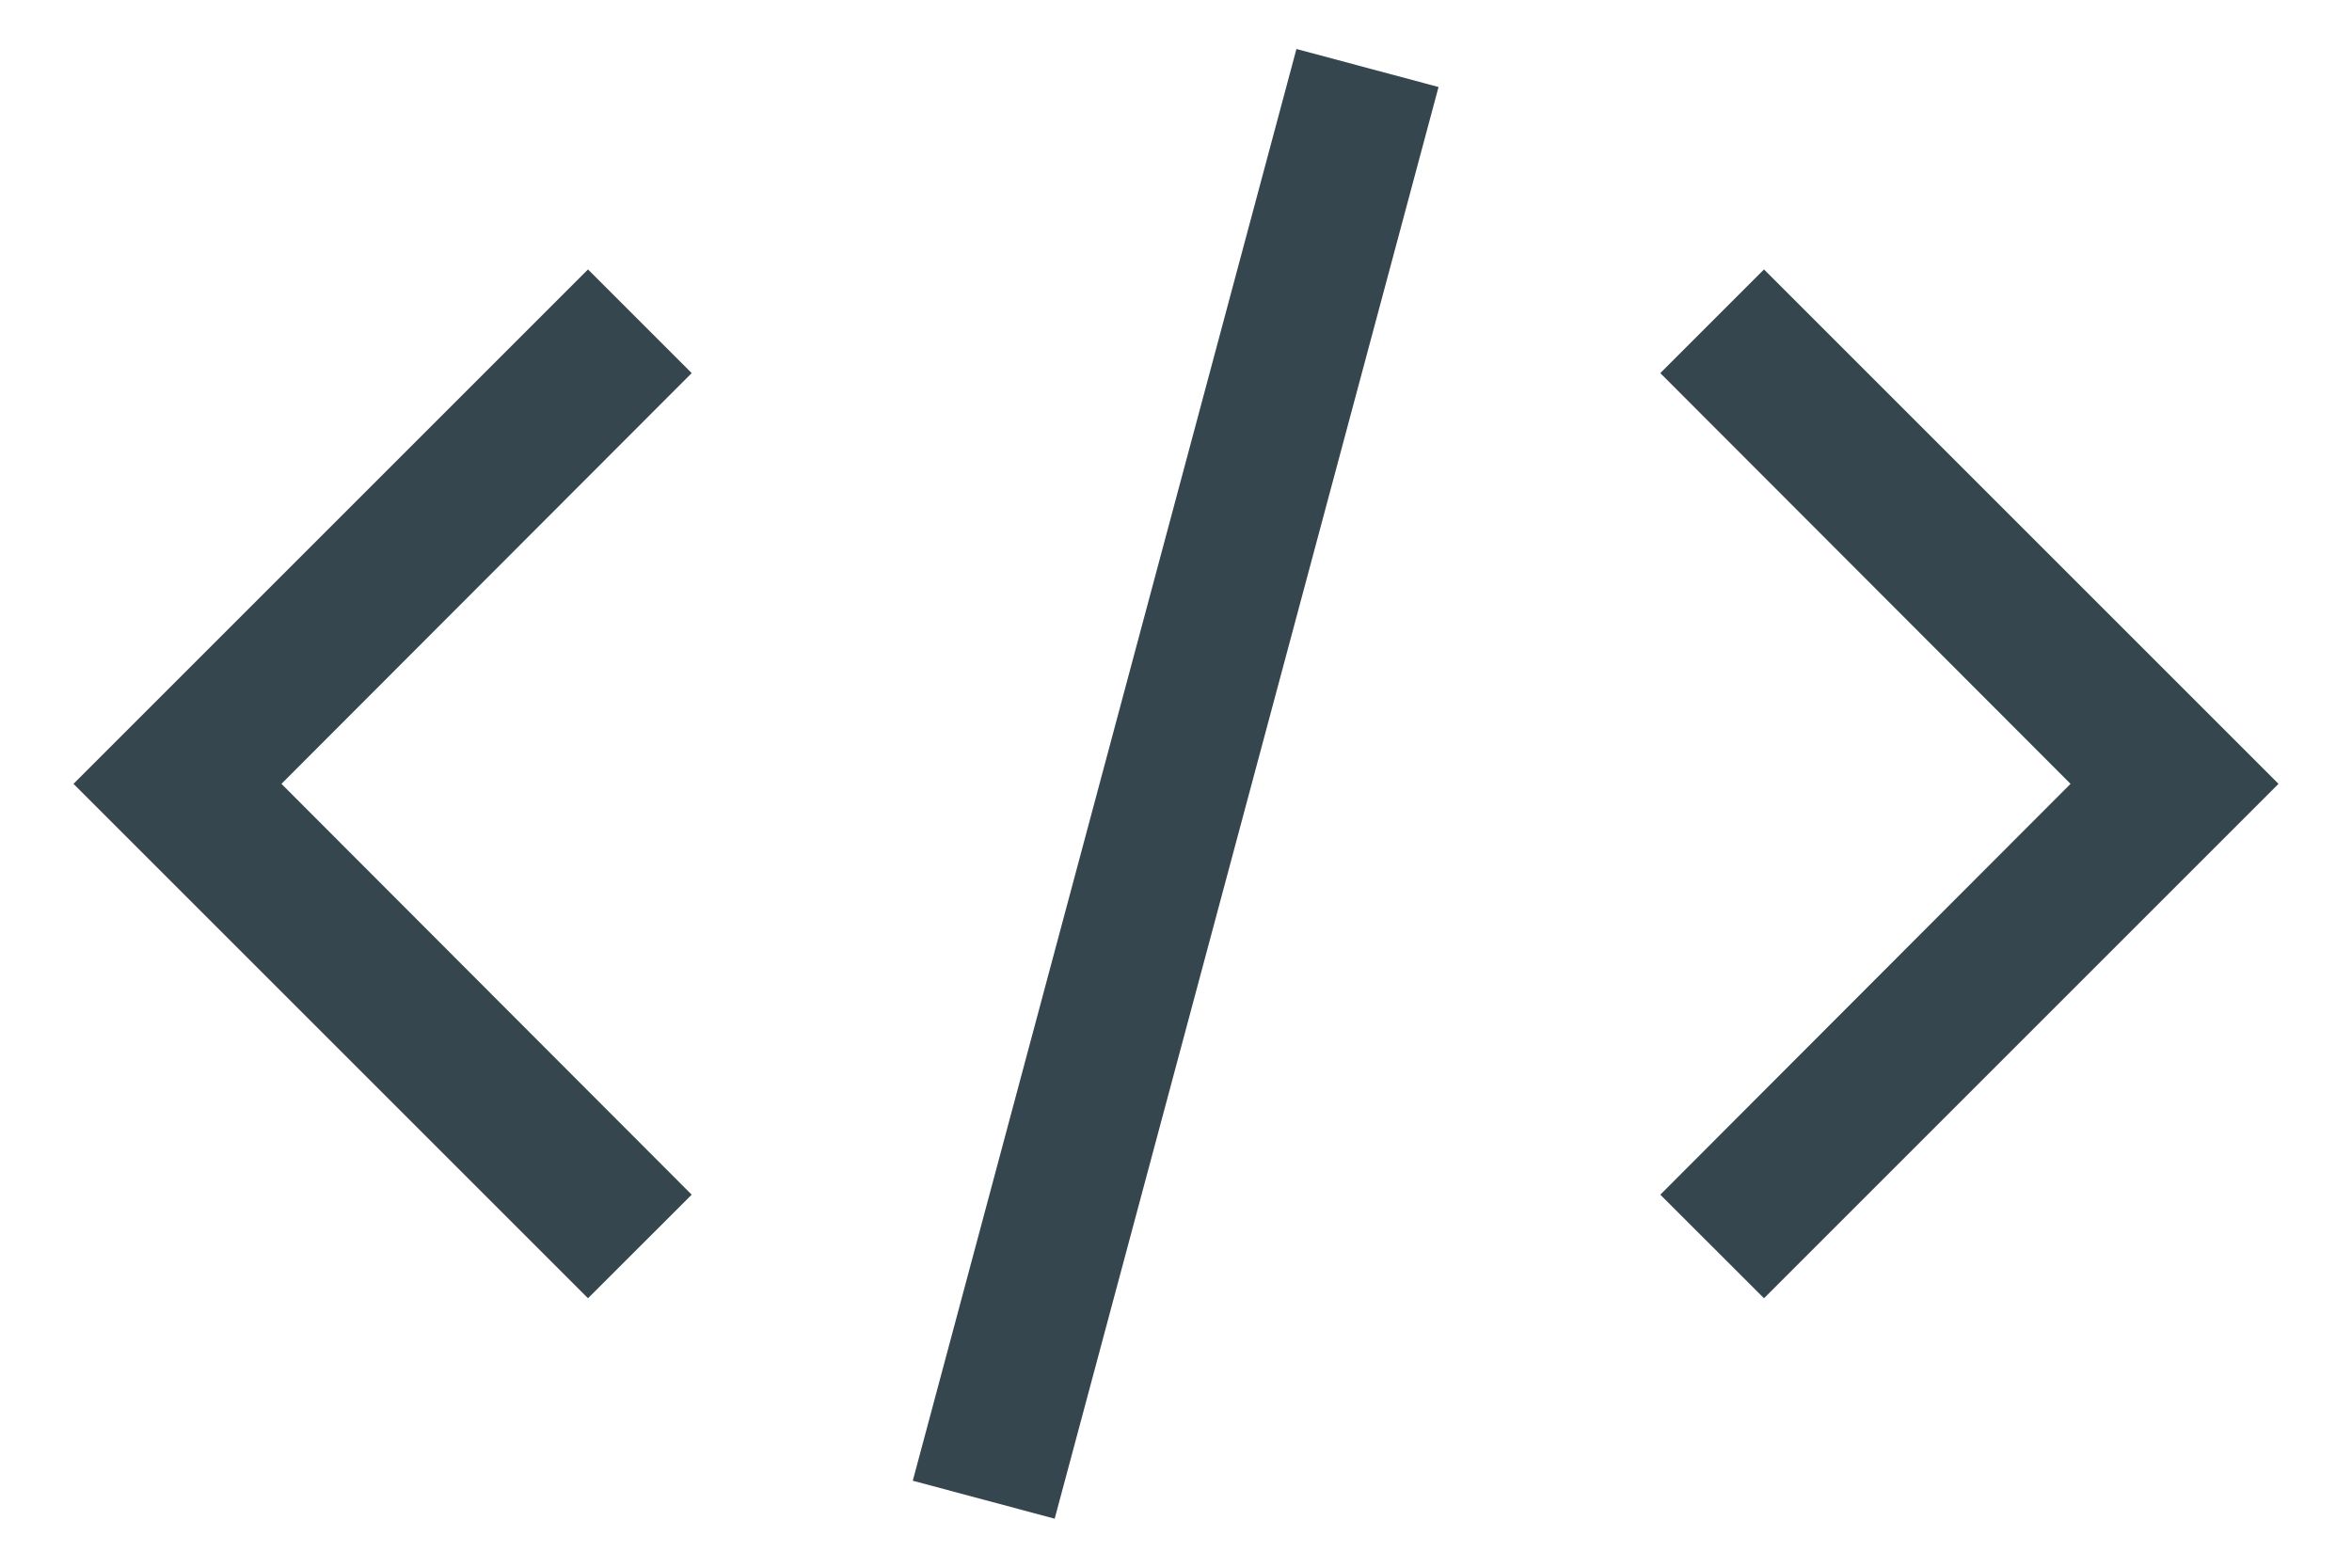<svg width="24" height="16" xmlns="http://www.w3.org/2000/svg" xmlns:xlink="http://www.w3.org/1999/xlink"><defs><path d="M23.25 8L18 13.25l-1.058-1.057L21.128 8l-4.186-4.192L18 2.75 23.25 8zM.75 8L6 2.75l1.058 1.058L2.872 8l4.186 4.193L6 13.25.75 8zm8.564 7.113L13.229.5l1.45.388L10.762 15.5l-1.45-.388z" id="a"/></defs><use fill="#36464E" xlink:href="#a" fill-rule="evenodd"/></svg>